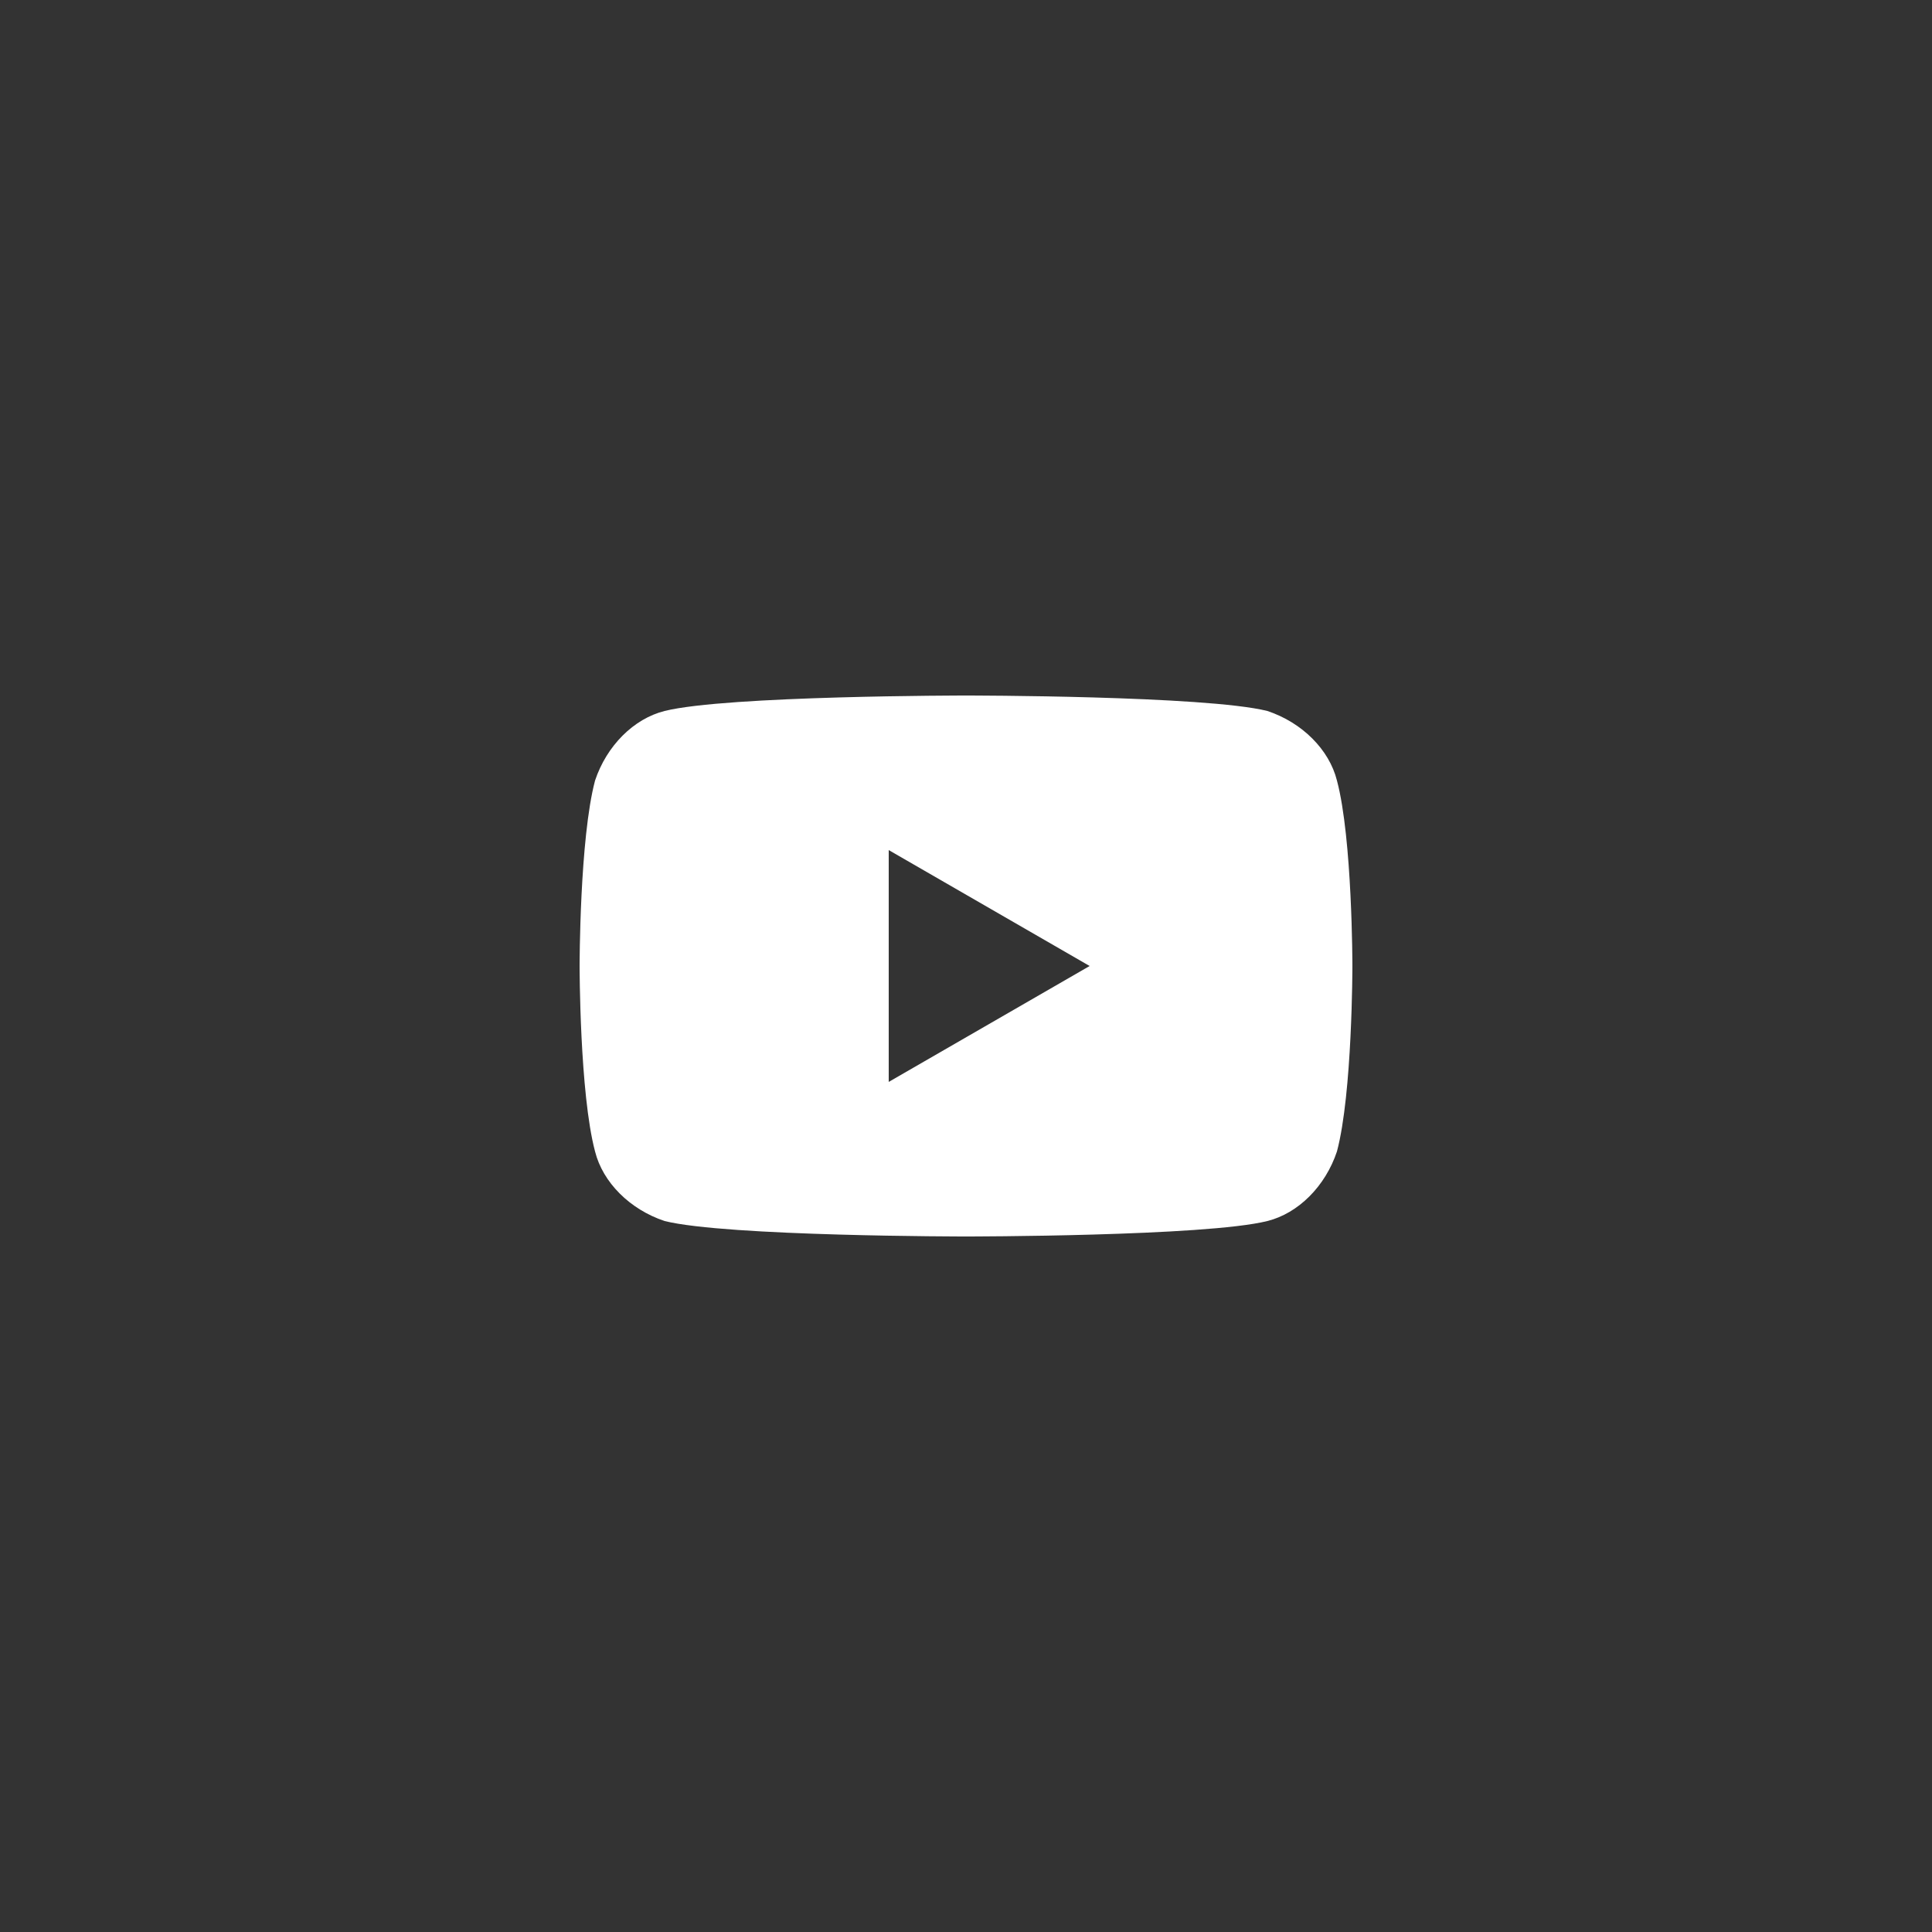 <?xml version="1.0" encoding="utf-8"?>
<!-- Generator: Adobe Illustrator 22.1.0, SVG Export Plug-In . SVG Version: 6.00 Build 0)  -->
<svg version="1.0" id="Layer_1" xmlns="http://www.w3.org/2000/svg" xmlns:xlink="http://www.w3.org/1999/xlink" x="0px" y="0px"
	 viewBox="0 0 50 50" style="enable-background:new 0 0 50 50;" xml:space="preserve">
<rect x="0" y="0" width="50" height="50" fill="#333333" stroke="none"/>
<style type="text/css">
	.st0{fill:#FFFFFF;}
</style>
<path class="st0" d="M34.6,20.2c-0.2-0.8-0.9-1.5-1.8-1.8C31.2,18,25,18,25,18s-6.2,0-7.8,0.4c-0.8,0.2-1.5,0.9-1.8,1.8
	C15,21.7,15,25,15,25s0,3.3,0.4,4.8c0.2,0.8,0.9,1.5,1.8,1.8C18.8,32,25,32,25,32s6.2,0,7.8-0.4c0.8-0.2,1.5-0.9,1.8-1.8
	C35,28.3,35,25,35,25S35,21.7,34.6,20.2z M23,28v-6l5.2,3L23,28z"/>
</svg>

